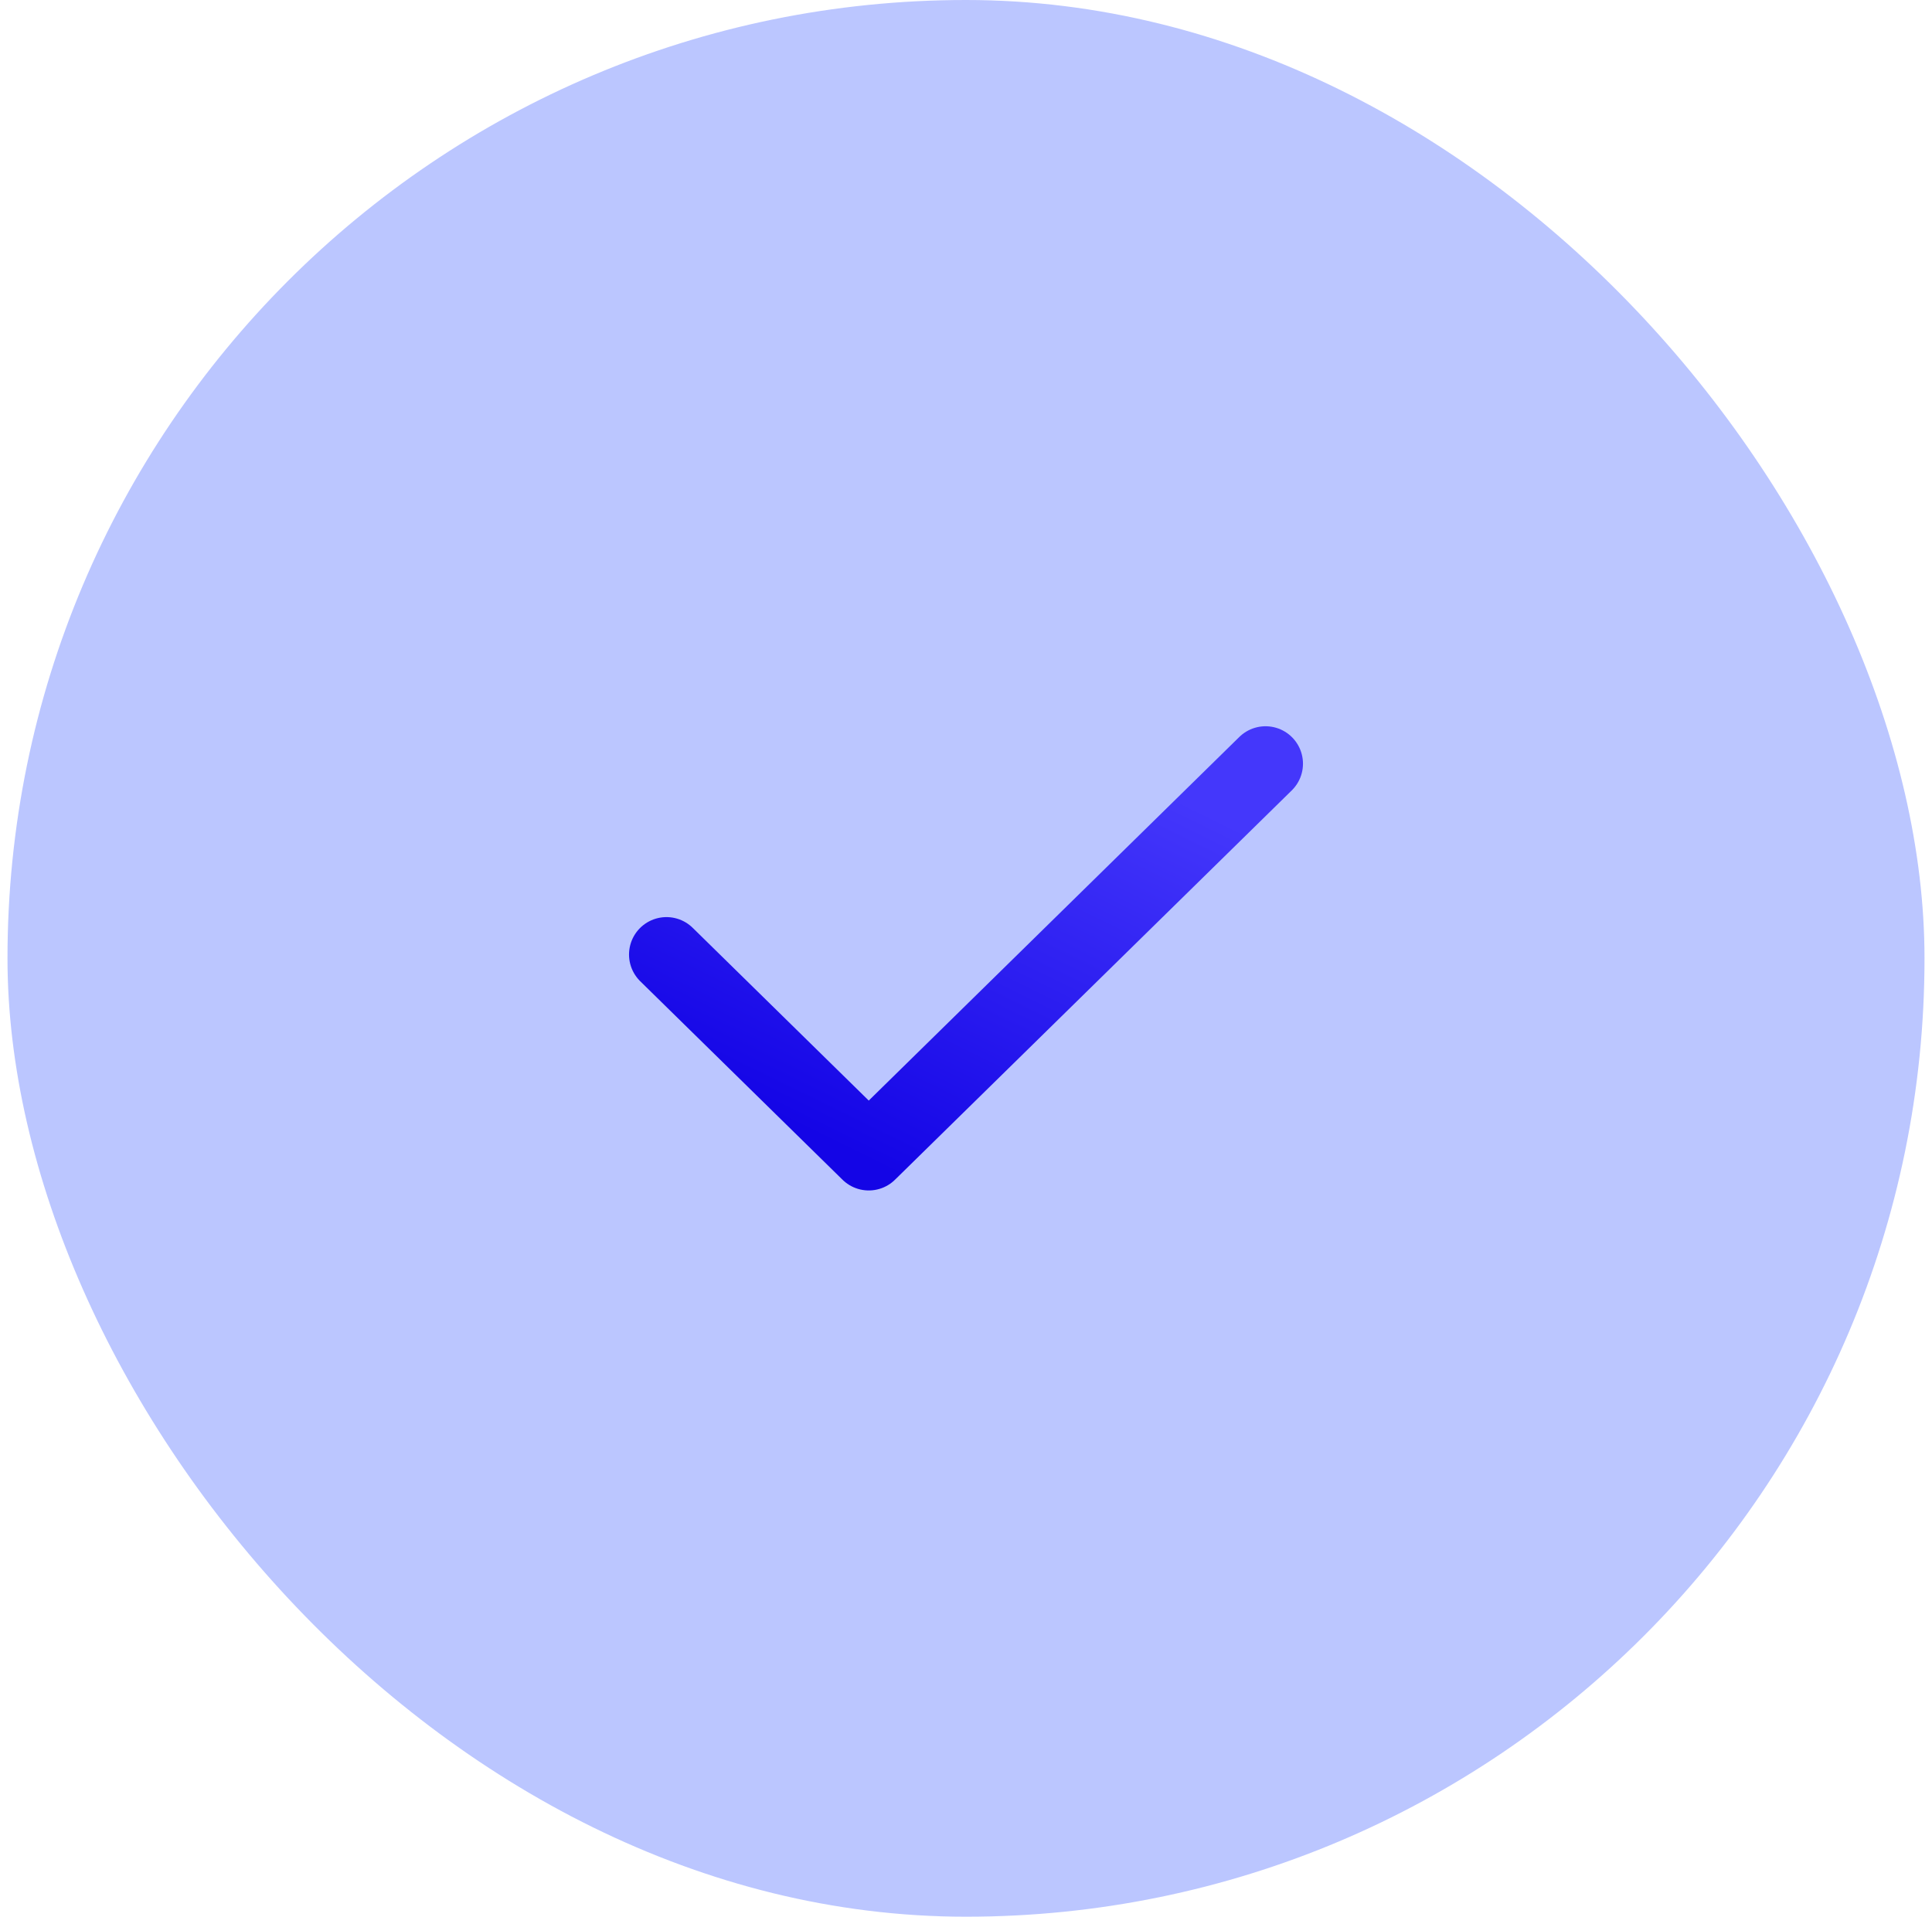 <svg xmlns="http://www.w3.org/2000/svg" width="129" height="128" fill="none" viewBox="0 0 129 128">
  <rect width="128" height="128" x=".5" fill="#BBC6FF" rx="64"/>
  <defs>
    <linearGradient id="a" x1="77" x2="63.365" y1="52.462" y2="80.227" gradientUnits="userSpaceOnUse">
      <stop stop-color="#4437FB"/>
      <stop offset="1" stop-color="#1405E6"/>
    </linearGradient>
  </defs> <path stroke="url(#a)" stroke-linecap="round" stroke-linejoin="round" stroke-width="5" d="M44.5 63.745 58.007 77 84.5 51"/>
 
</svg>
